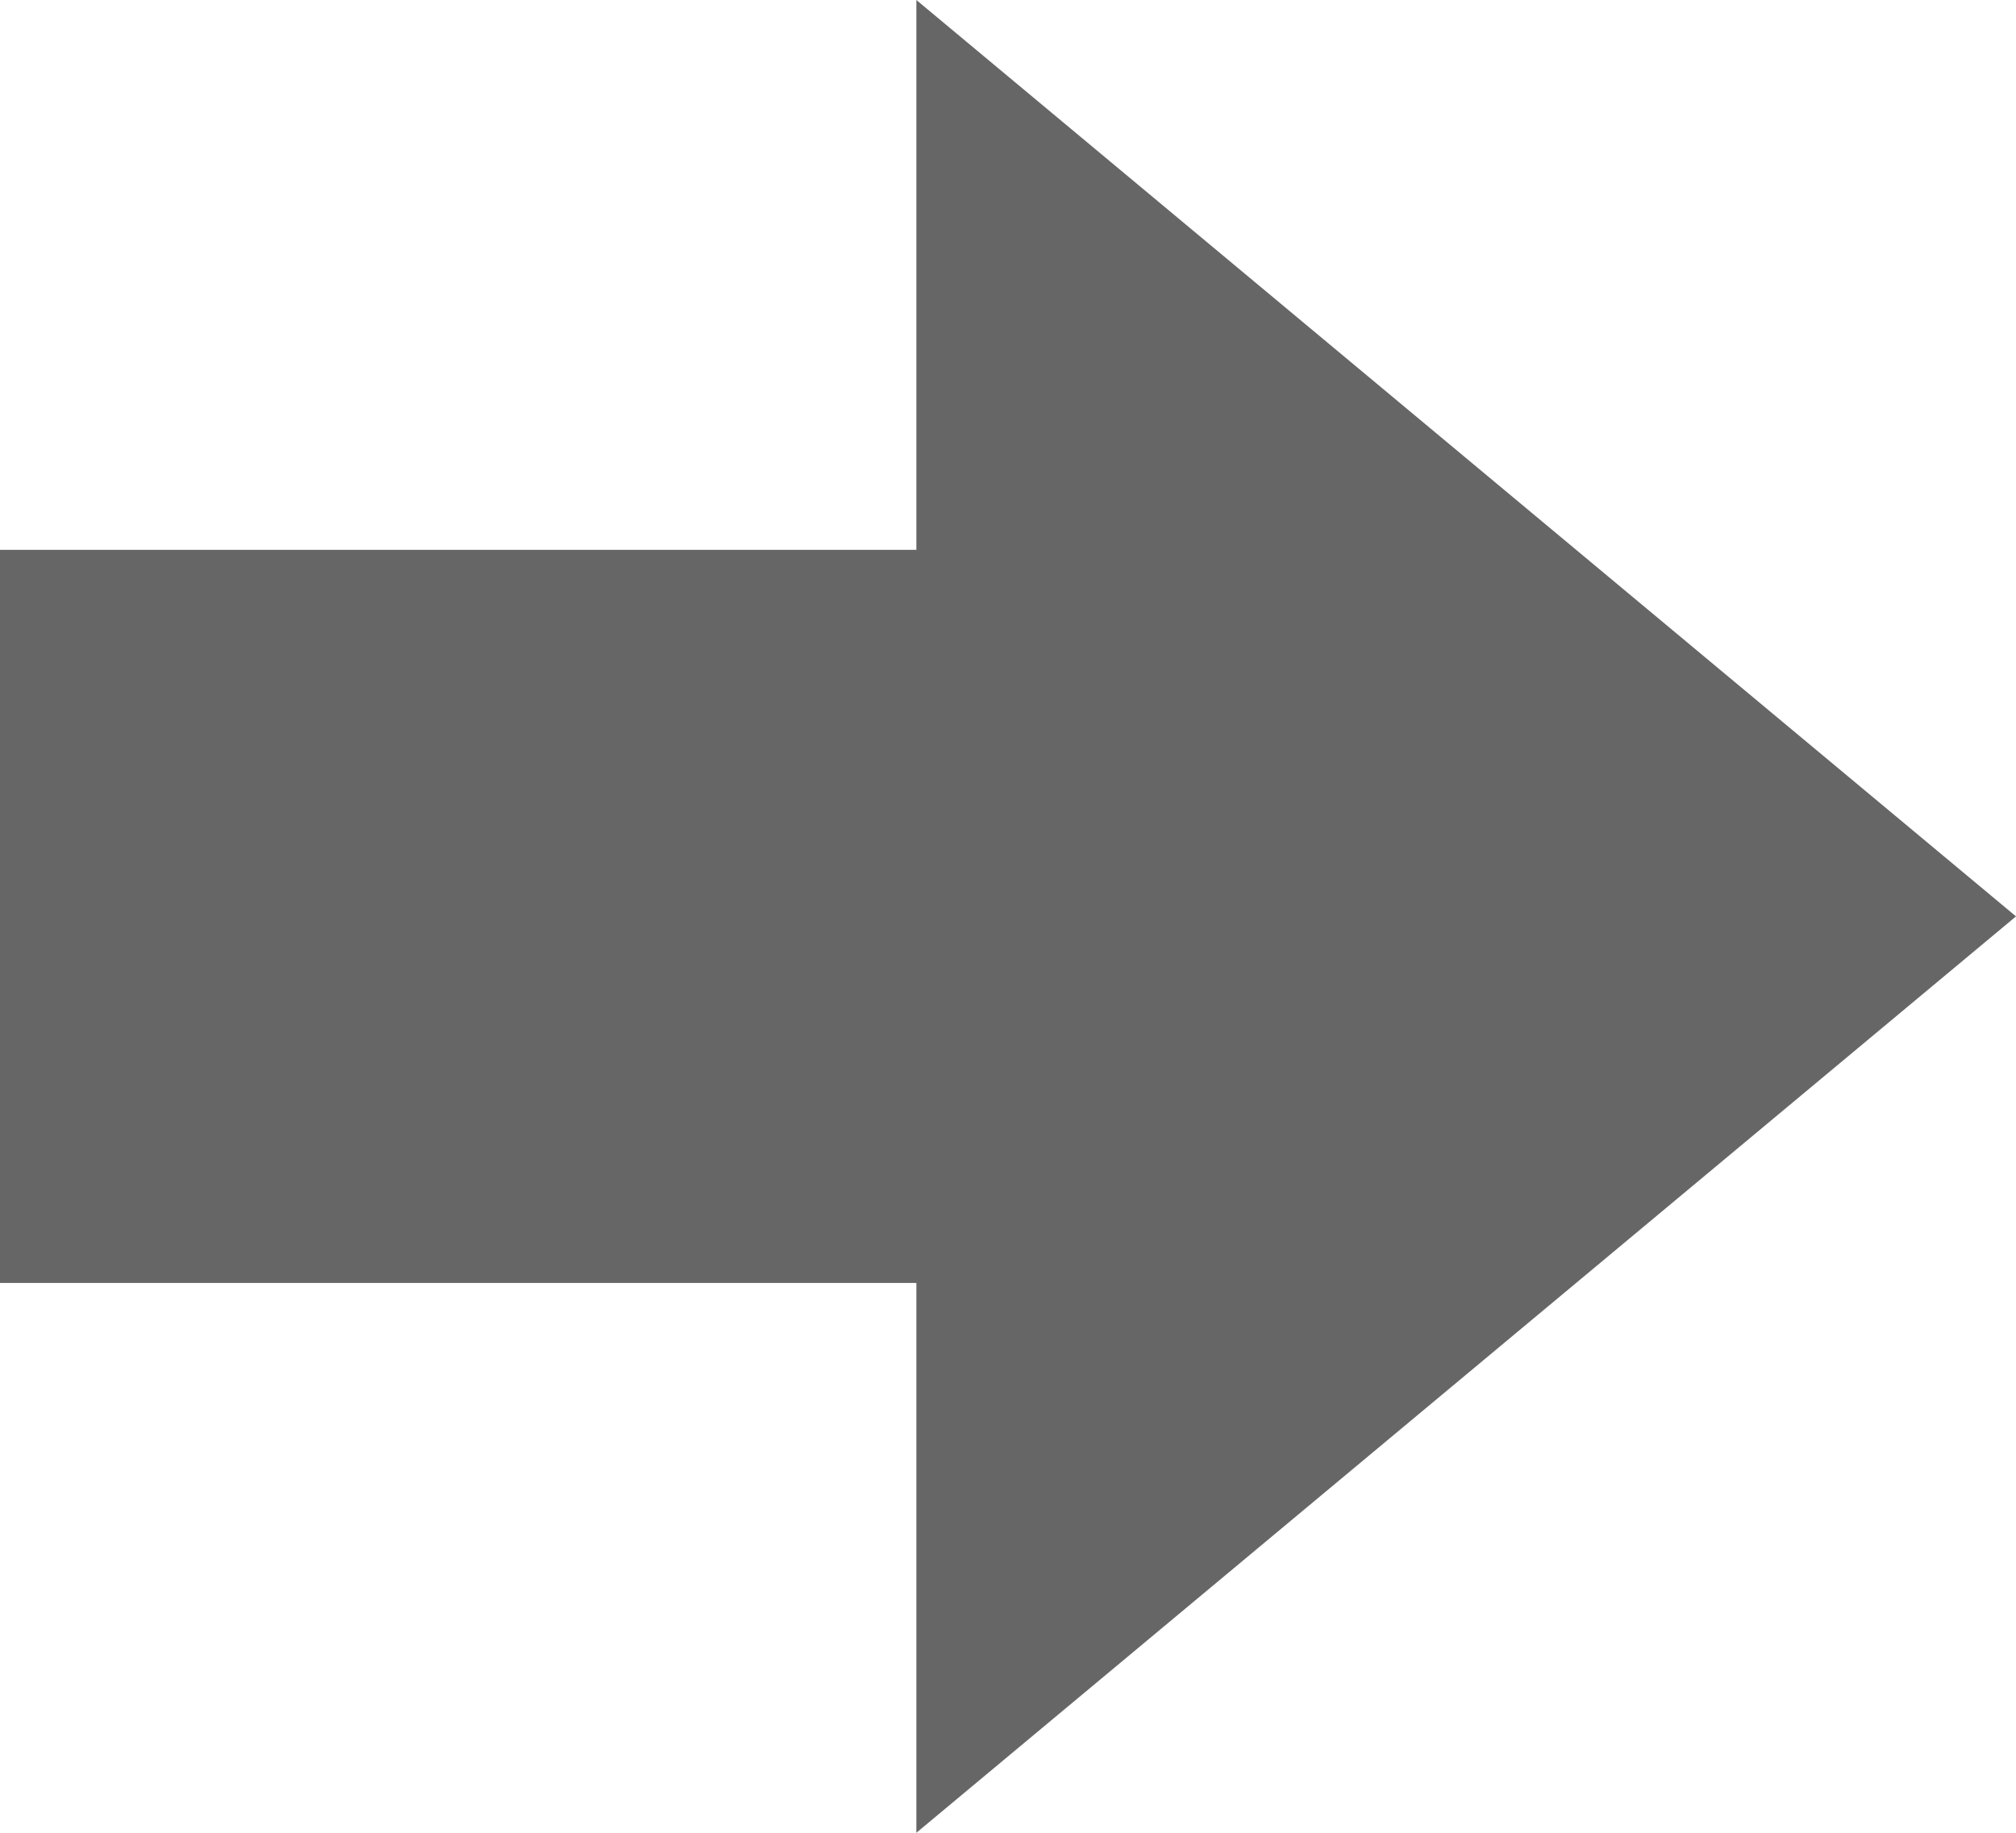 <svg width="11" height="10" viewBox="0 0 11 10" fill="none" xmlns="http://www.w3.org/2000/svg">
<path d="M11 5L5 5.24537e-07L5 10L11 5Z" fill="#666666"/>
<path d="M6 7L-2.62268e-07 7L-6.11959e-07 3L6 3L6 7Z" fill="#666666"/>
</svg>
